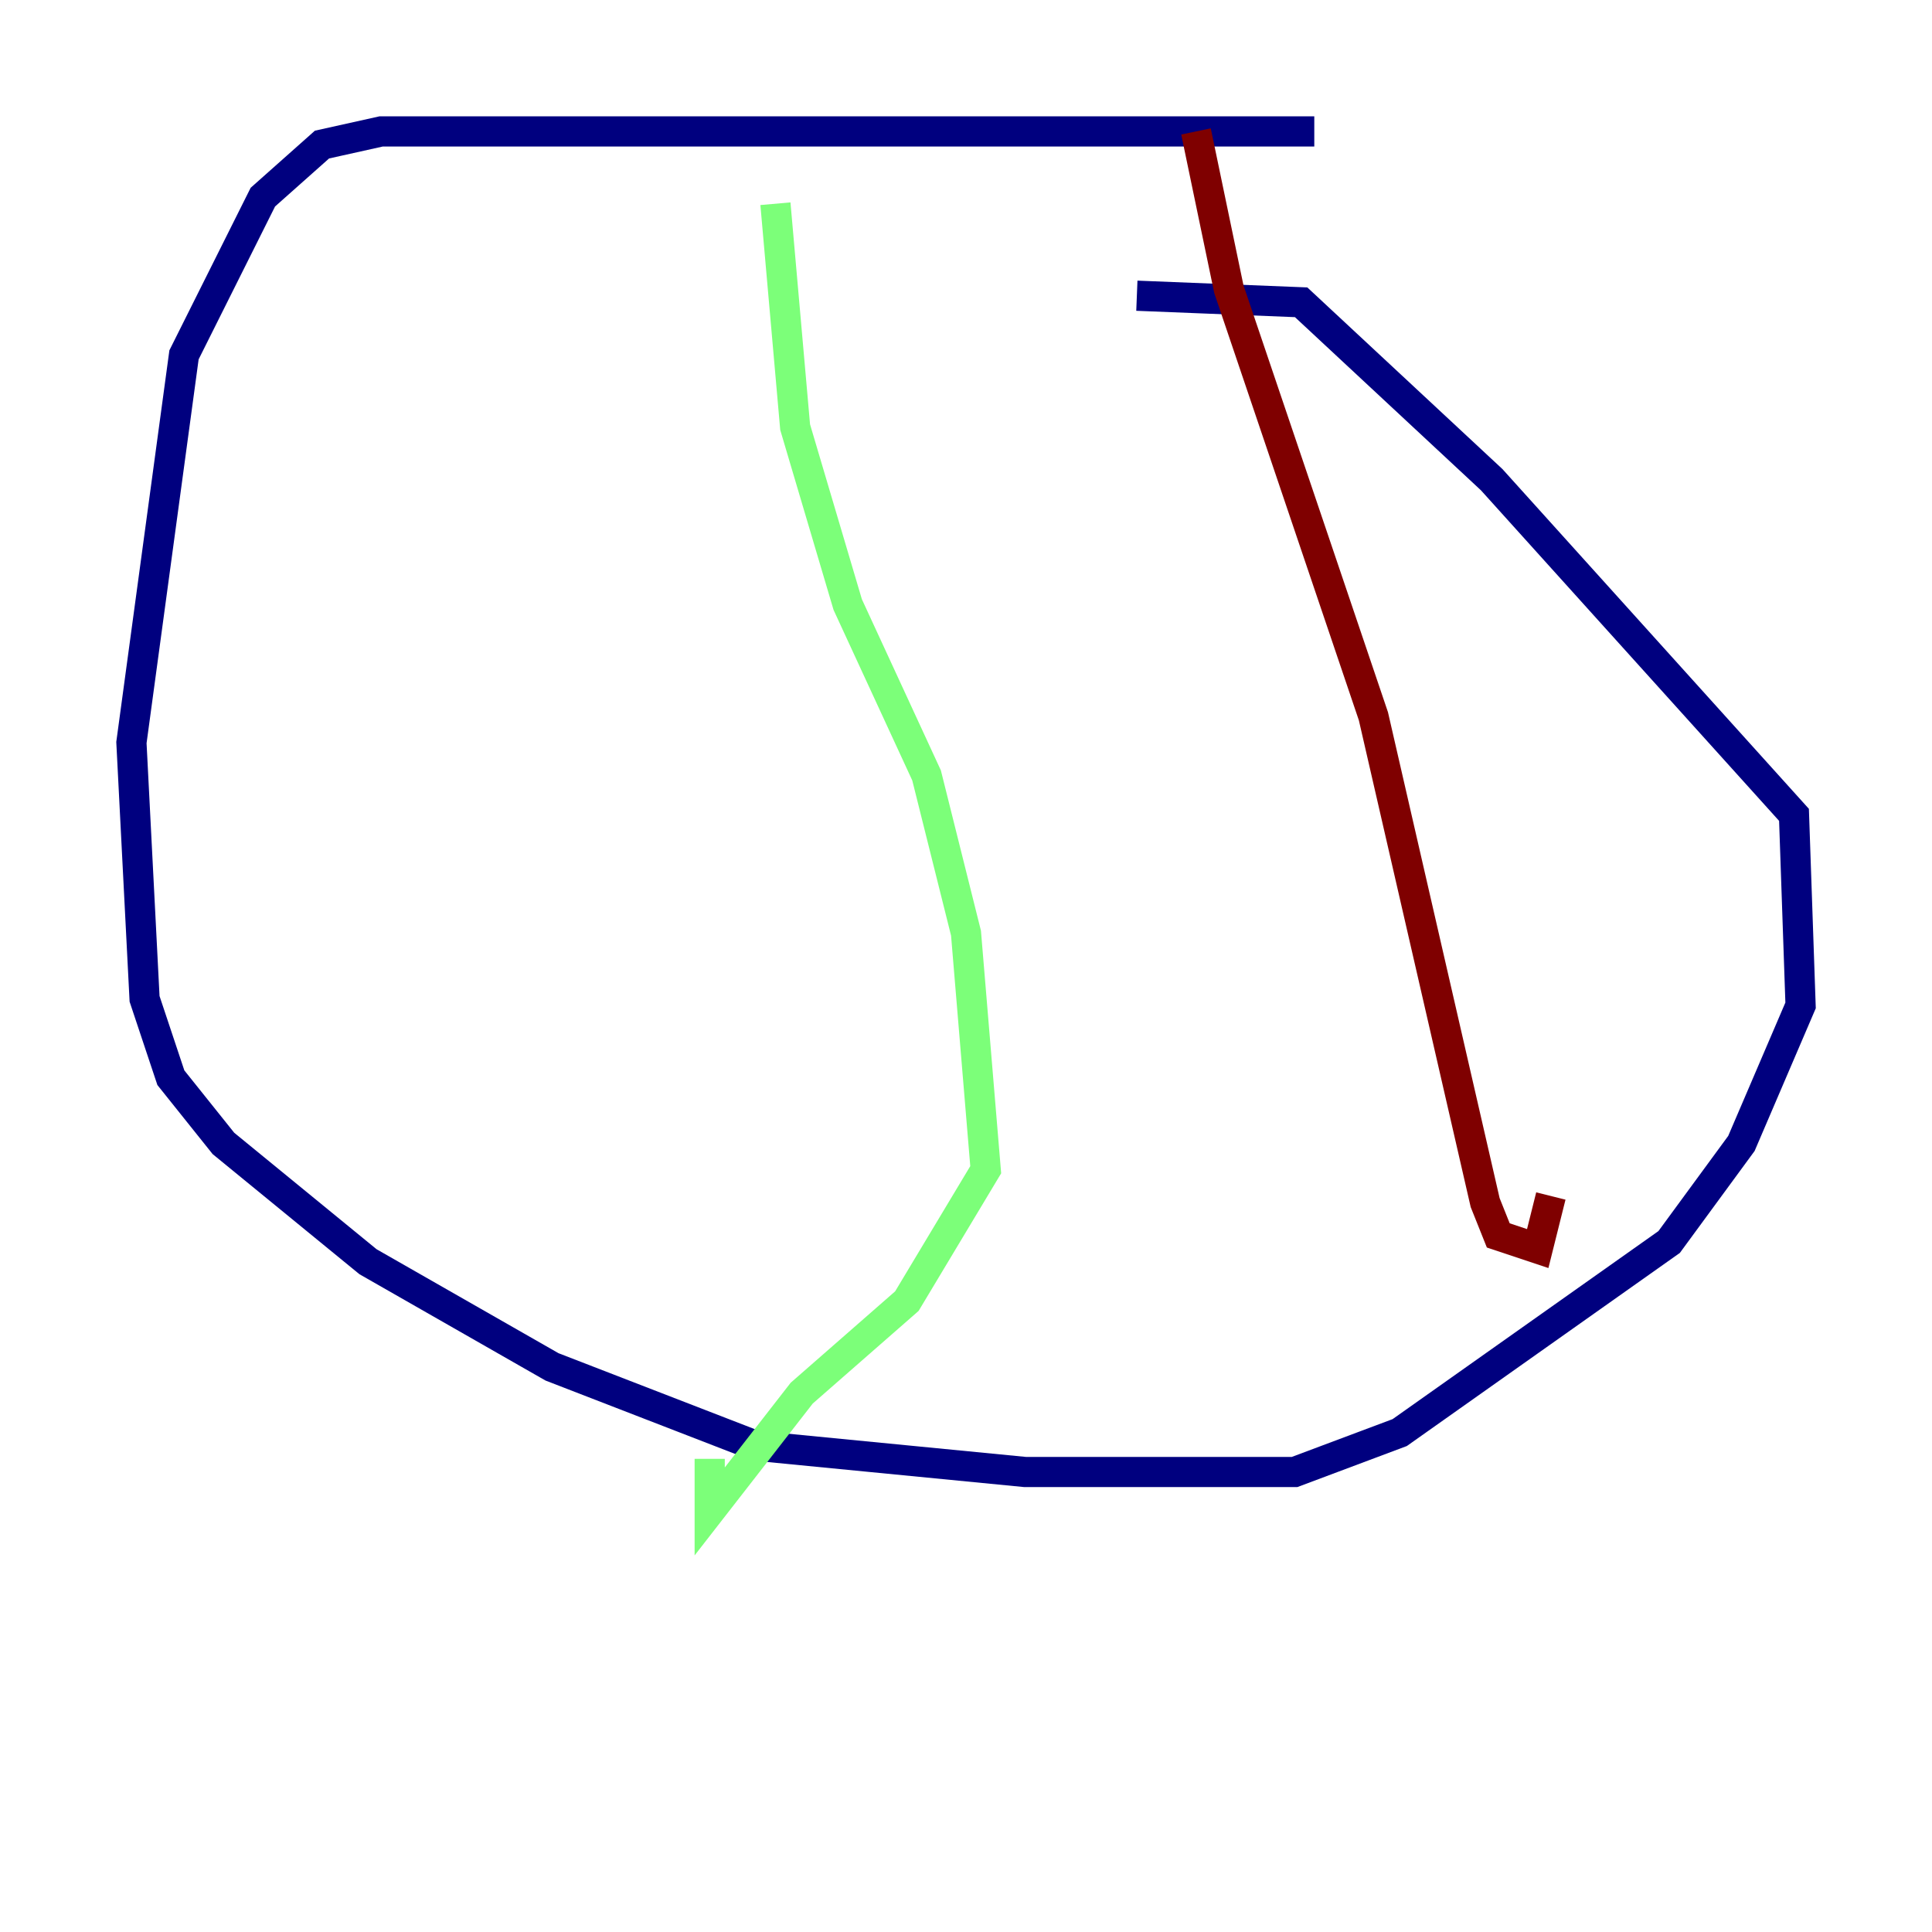 <?xml version="1.0" encoding="utf-8" ?>
<svg baseProfile="tiny" height="128" version="1.2" viewBox="0,0,128,128" width="128" xmlns="http://www.w3.org/2000/svg" xmlns:ev="http://www.w3.org/2001/xml-events" xmlns:xlink="http://www.w3.org/1999/xlink"><defs /><polyline fill="none" points="87.075,8.707 25.252,8.707 21.333,9.578 17.415,13.061 12.191,23.51 8.707,49.197 9.578,66.177 11.32,71.401 14.803,75.755 24.381,83.592 36.571,90.558 50.068,95.782 67.918,97.524 85.769,97.524 92.735,94.912 110.585,82.286 115.374,75.755 119.293,66.612 118.857,53.986 98.83,31.782 86.204,20.027 75.32,19.592" stroke="#00007f" stroke-width="2" /><polyline fill="none" points="51.374,13.497 52.68,28.299 56.163,40.054 61.388,51.374 64.0,61.823 65.306,77.497 60.082,86.204 53.116,92.299 47.02,100.136 47.02,96.653" stroke="#7cff79" stroke-width="2" /><polyline fill="none" points="79.238,8.707 81.415,19.157 90.993,47.456 98.395,79.674 99.265,81.85 101.878,82.721 102.748,79.238" stroke="#7f0000" stroke-width="2" /></svg>